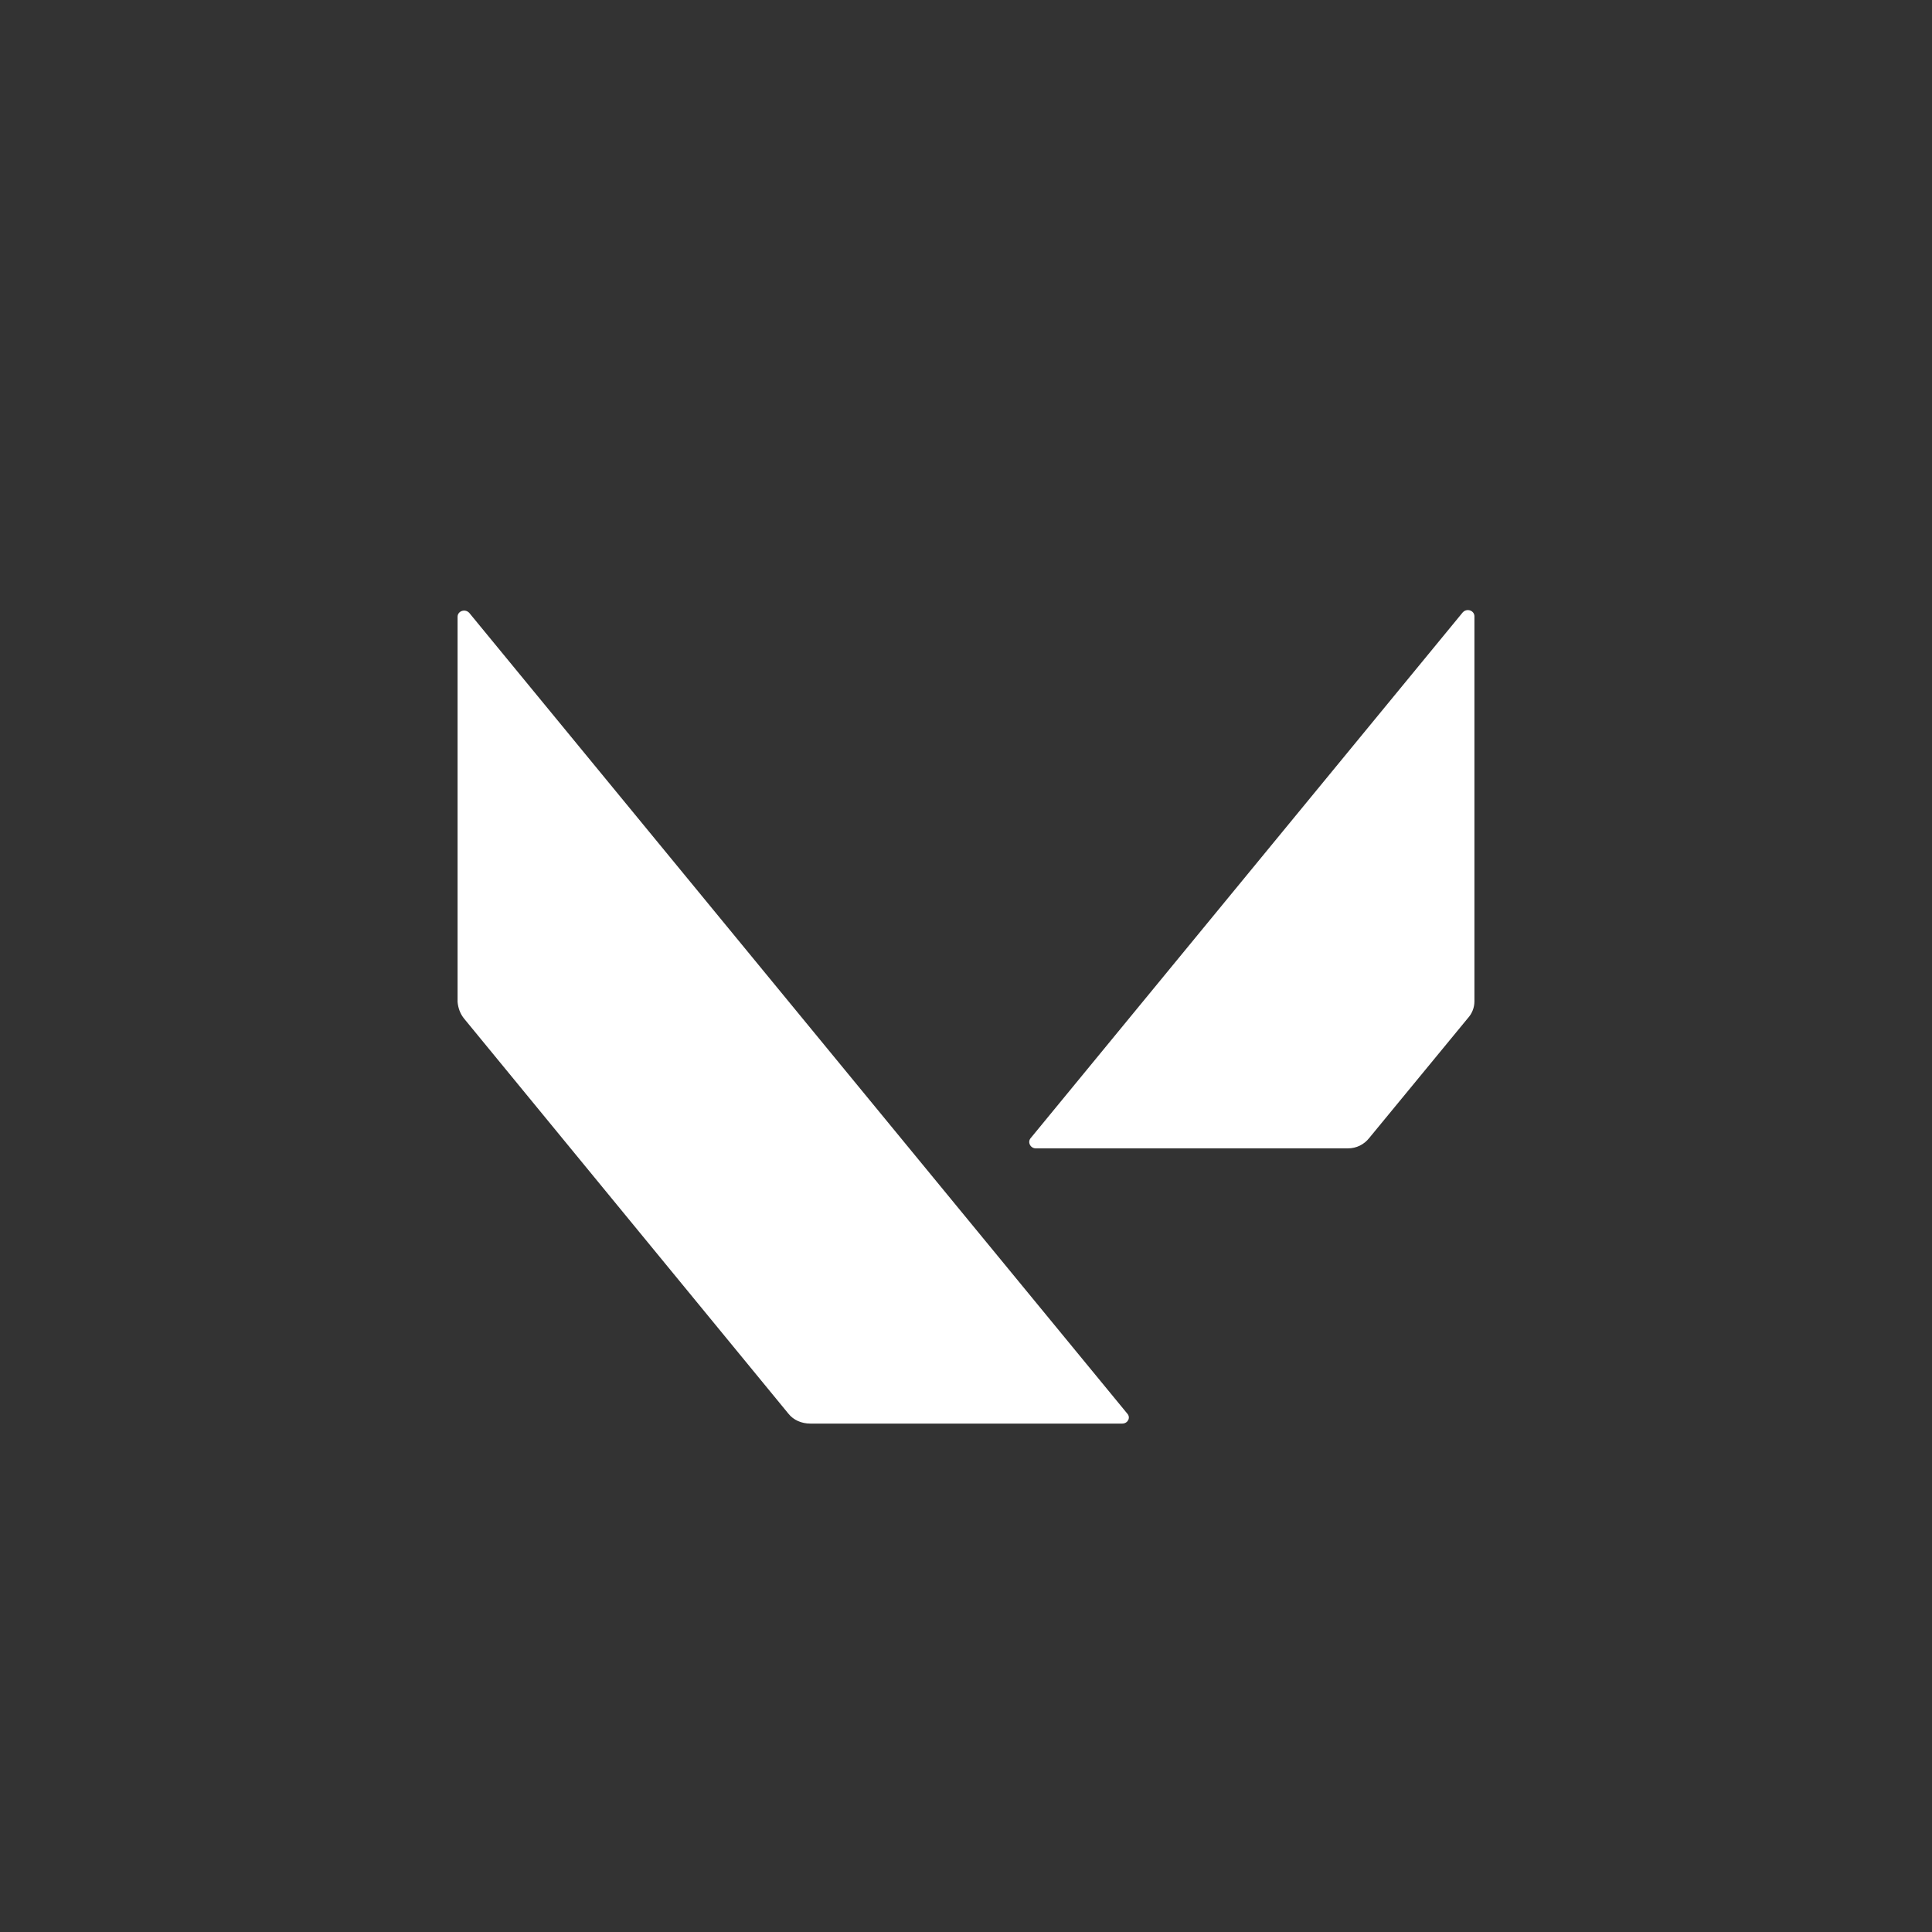 <svg width="38" height="38" viewBox="0 0 38 38" fill="none" xmlns="http://www.w3.org/2000/svg">
<rect x="0" y="0" width="38" height="38" fill="#333333" stroke="none"/>
<path d="M29 19.696V12.123C29 12.006 28.85 11.957 28.77 12.045L20.274 22.383C20.204 22.461 20.264 22.587 20.374 22.587H26.511C26.681 22.587 26.831 22.51 26.931 22.383L28.87 20.027C28.95 19.94 29 19.823 29 19.696ZM9.13 20.037L15.507 27.805C15.607 27.932 15.767 28 15.937 28H22.073C22.183 28 22.243 27.883 22.173 27.805L9.23 12.055C9.15 11.967 9 12.016 9 12.132V19.706C9.01 19.823 9.05 19.94 9.13 20.037Z" fill="white"/>
</svg>
